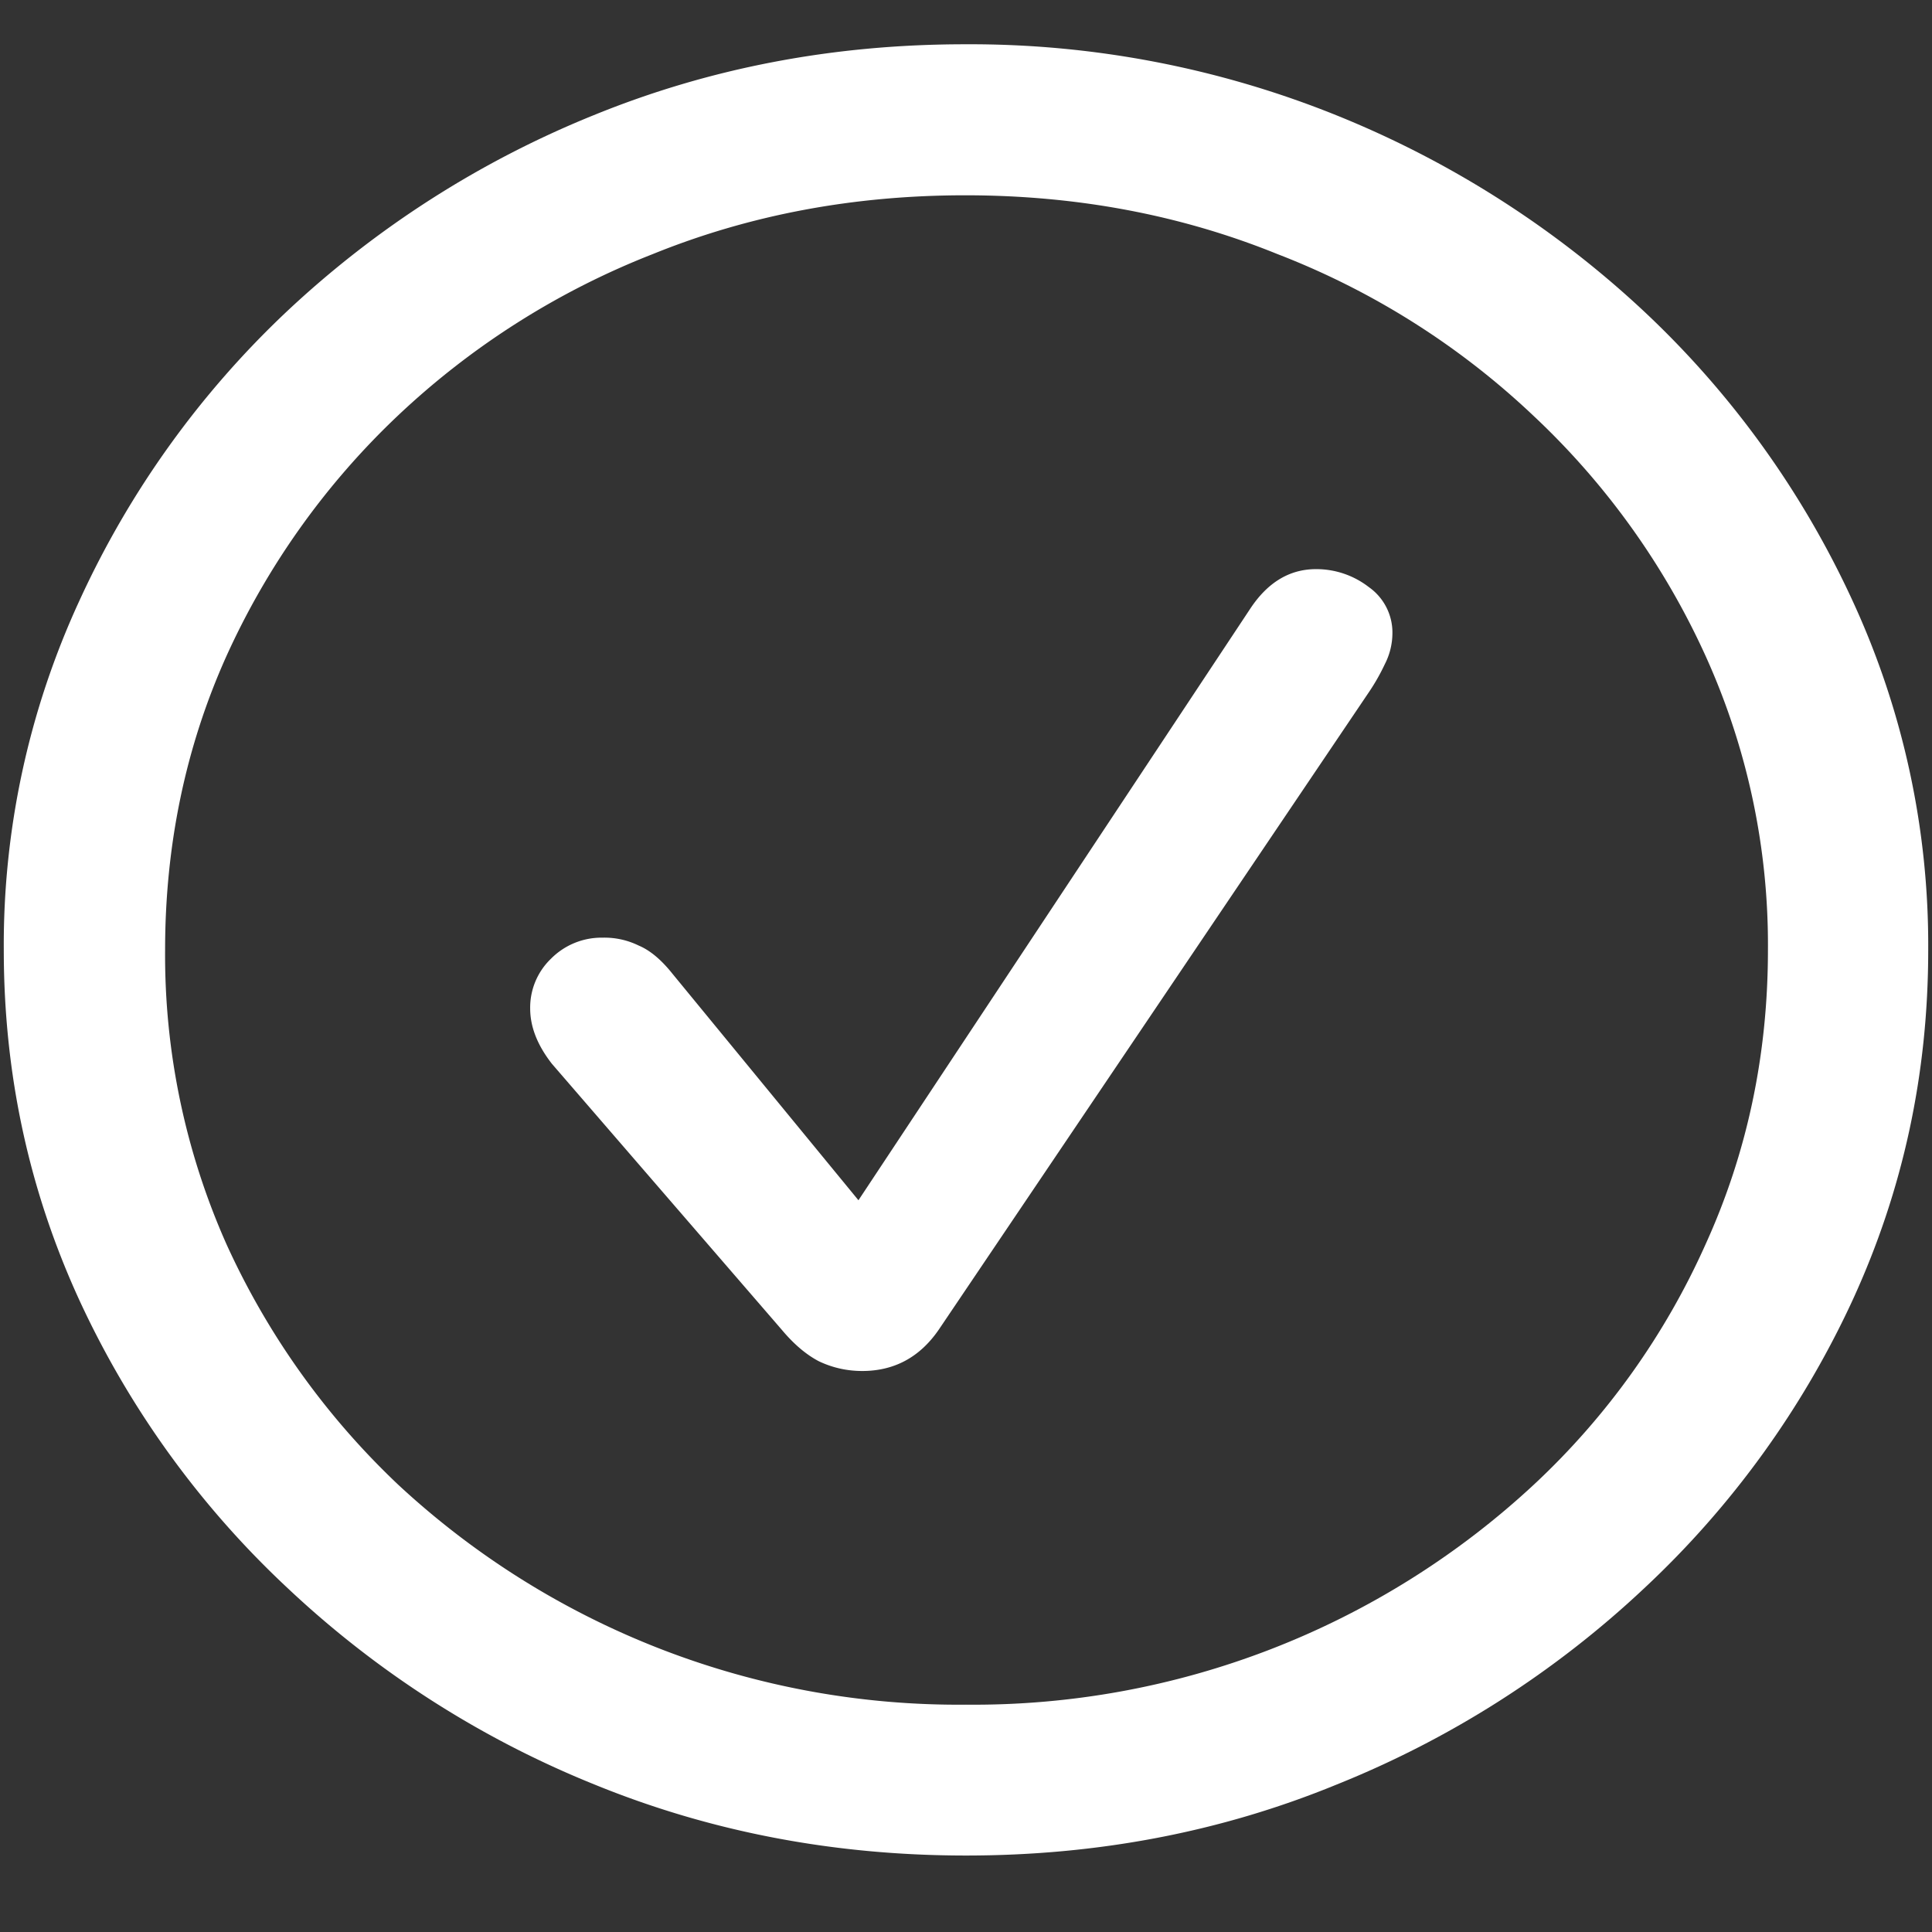 <svg xmlns="http://www.w3.org/2000/svg" width="24" height="24"><rect width="100%" height="100%" fill="#333333" stroke="none"/><path style="stroke:none;fill-rule:nonzero;fill:#fff;fill-opacity:1" d="M12 23.05c1.633 0 3.168-.292 4.605-.882a12.22 12.22 0 0 0 3.82-2.438 11.467 11.467 0 0 0 2.59-3.582c.626-1.363.938-2.808.938-4.347a10.2 10.2 0 0 0-.937-4.332 11.53 11.53 0 0 0-2.59-3.598 12.361 12.361 0 0 0-3.82-2.437A12.166 12.166 0 0 0 11.987.55c-1.633 0-3.172.293-4.617.883A12.307 12.307 0 0 0 3.562 3.87 11.523 11.523 0 0 0 .985 7.465 10.2 10.2 0 0 0 .047 11.8c0 1.539.312 2.984.937 4.347a11.467 11.467 0 0 0 2.59 3.582 12.236 12.236 0 0 0 3.809 2.438c1.445.59 2.984.883 4.617.883Zm0-1.874a10.222 10.222 0 0 1-7.055-2.734 9.548 9.548 0 0 1-2.133-2.989 8.83 8.83 0 0 1-.761-3.652c0-1.301.254-2.52.761-3.649A9.52 9.52 0 0 1 4.946 5.16 9.82 9.82 0 0 1 8.11 3.156c1.204-.488 2.496-.73 3.88-.73 1.382 0 2.675.242 3.878.73a9.701 9.701 0 0 1 3.176 2.004 9.432 9.432 0 0 1 2.145 2.992 8.685 8.685 0 0 1 .773 3.649c0 1.3-.258 2.52-.773 3.652a9.22 9.22 0 0 1-2.133 2.988A10.222 10.222 0 0 1 12 21.176Zm-1.29-4.145c.4 0 .716-.172.95-.511l5.356-7.938c.07-.105.132-.215.187-.332a.846.846 0 0 0 .094-.375.69.69 0 0 0-.293-.582 1.065 1.065 0 0 0-.656-.223c-.328 0-.602.164-.82.496l-4.864 7.344-2.309-2.812c-.14-.176-.28-.293-.421-.352a.964.964 0 0 0-.446-.098.884.884 0 0 0-.644.262.842.842 0 0 0-.258.617c0 .23.09.457.27.688l2.859 3.308c.148.176.3.305.457.387.164.078.344.121.539.121Zm0 0"/></svg>